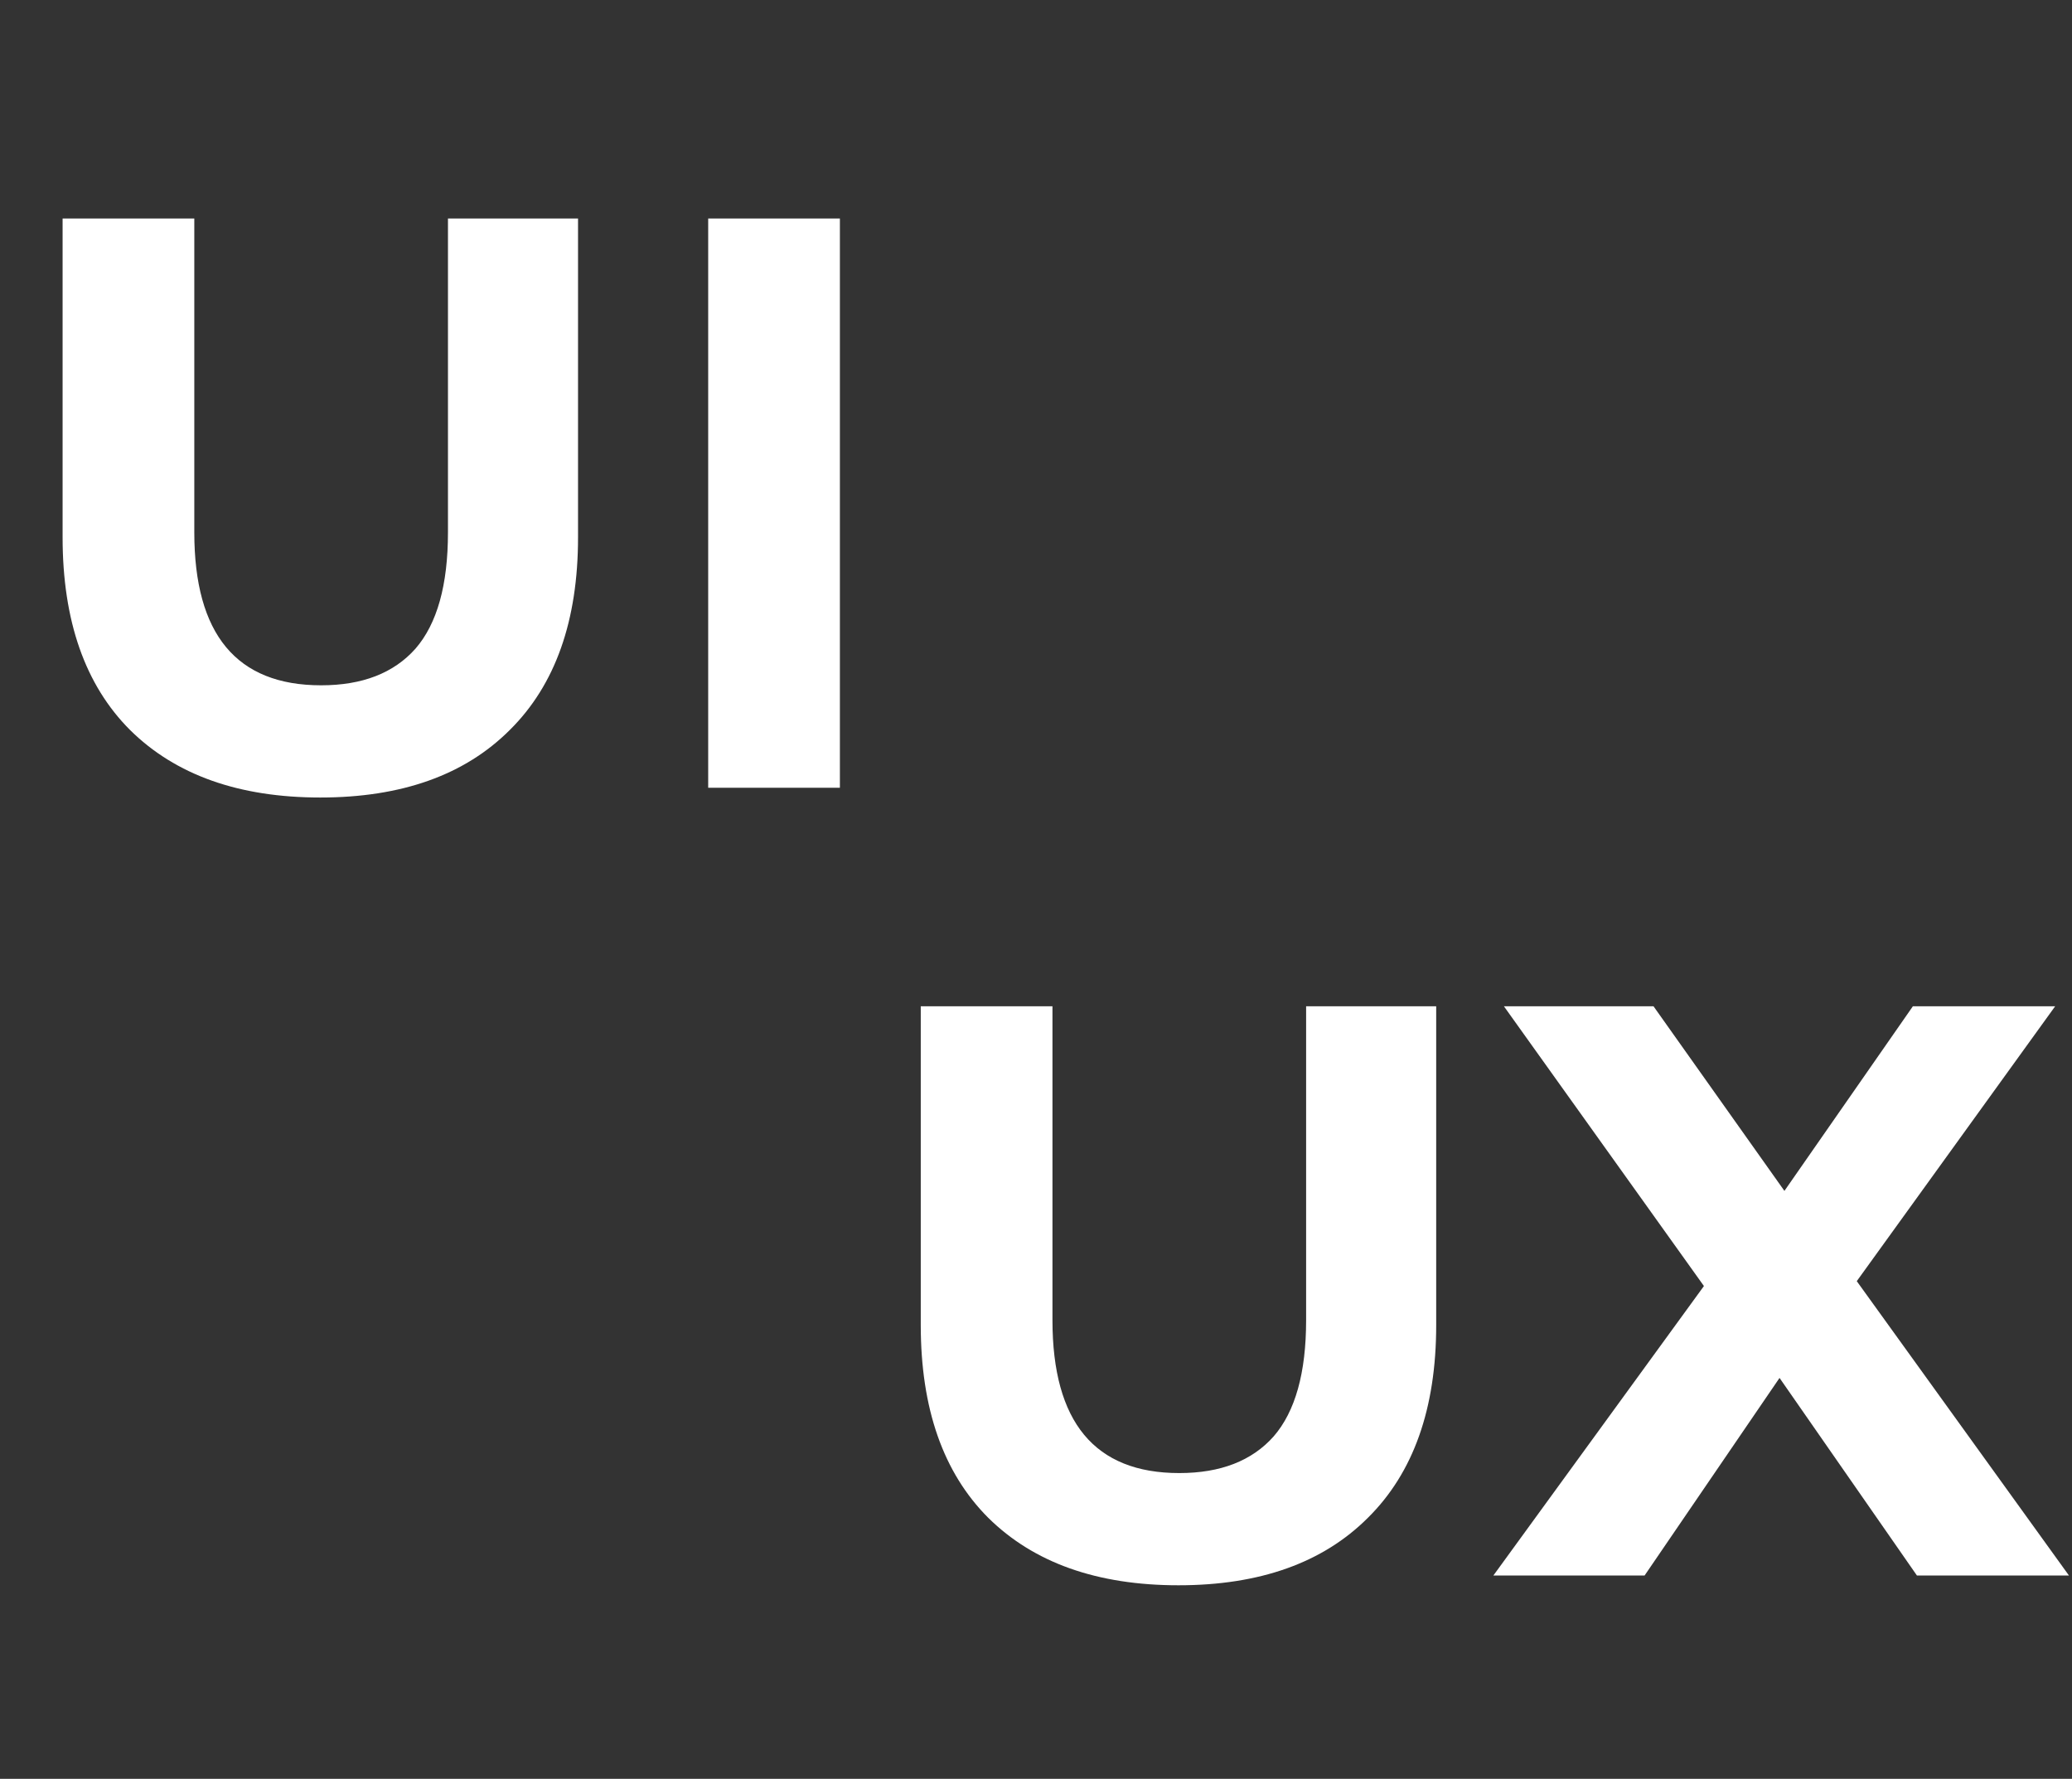 <svg width="734" height="630" viewBox="0 0 734 630" fill="none" xmlns="http://www.w3.org/2000/svg">
<rect x="0" y="0" width="734" height="630" fill="#333333" stroke="none"/>
<path d="M113.472 282.456C84.672 282.456 62.208 274.488 46.08 258.552C30.144 242.616 22.176 219.864 22.176 190.296V77.4H68.832V188.568C68.832 224.664 83.808 242.712 113.76 242.712C128.352 242.712 139.488 238.392 147.168 229.752C154.848 220.92 158.688 207.192 158.688 188.568V77.4H204.768V190.296C204.768 219.864 196.704 242.616 180.576 258.552C164.64 274.488 142.272 282.456 113.472 282.456ZM250.873 77.4H297.529V279H250.873V77.4Z" fill="white"/>
<path d="M417.472 561.456C388.672 561.456 366.208 553.488 350.08 537.552C334.144 521.616 326.176 498.864 326.176 469.296V356.4H372.832V467.568C372.832 503.664 387.808 521.712 417.76 521.712C432.352 521.712 443.488 517.392 451.168 508.752C458.848 499.92 462.688 486.192 462.688 467.568V356.4H508.768V469.296C508.768 498.864 500.704 521.616 484.576 537.552C468.64 553.488 446.272 561.456 417.472 561.456ZM679.068 558L630.396 488.016L582.588 558H529.02L603.612 455.472L532.764 356.4H585.756L632.124 421.776L677.628 356.4H728.028L657.756 453.744L732.924 558H679.068Z" fill="white"/>
</svg>
